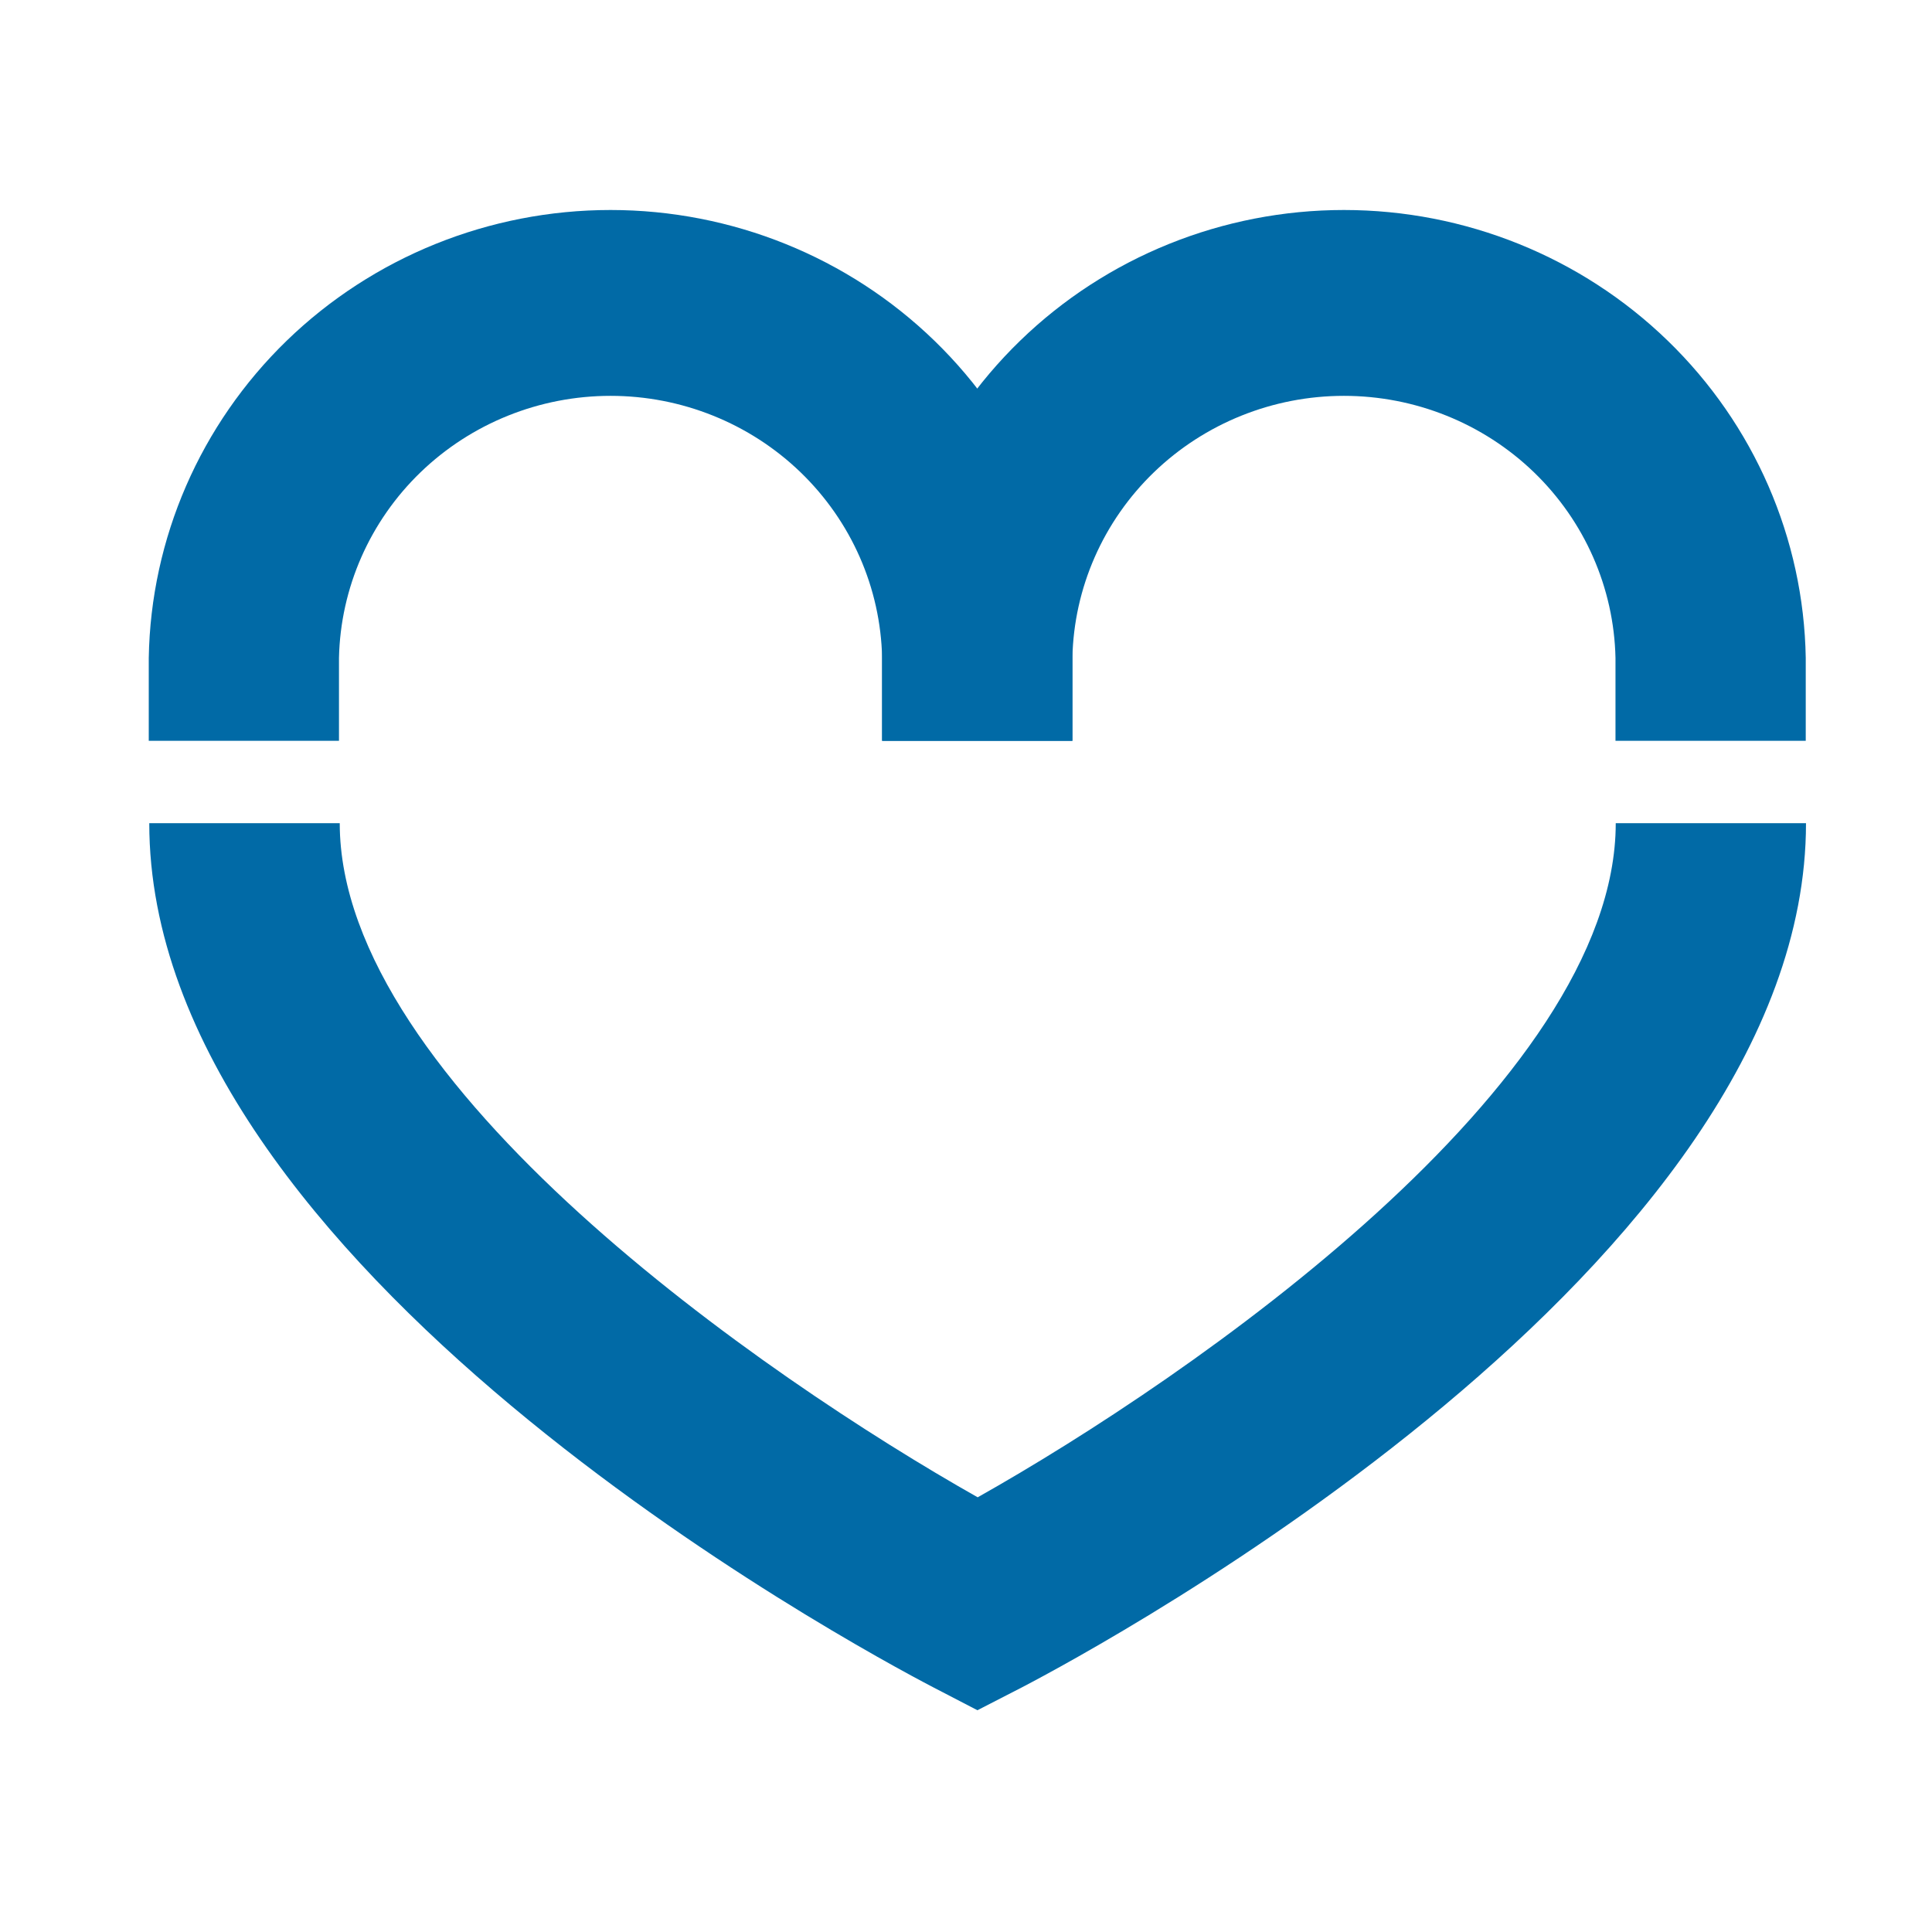 <svg width="46" height="46" viewBox="0 0 46 46" fill="none" xmlns="http://www.w3.org/2000/svg">
<path d="M23.272 40.72L22.216 40.172C20.306 39.175 3.554 30.148 3.554 19.6H8.089C8.089 25.805 18.224 32.795 23.278 35.65C28.336 32.804 38.47 25.811 38.47 19.6H43C43 30.148 26.248 39.175 24.338 40.172L23.272 40.72Z" fill="#016AA6"/>
<path d="M42.994 17.638H38.464V15.663C38.427 13.996 37.73 12.41 36.522 11.244C35.313 10.078 33.689 9.425 31.998 9.425C30.308 9.425 28.684 10.078 27.475 11.244C26.267 12.41 25.569 13.996 25.533 15.663V17.638H21.003V15.663C21.051 12.819 22.231 10.107 24.288 8.113C26.344 6.118 29.114 5 31.998 5C34.883 5 37.652 6.118 39.709 8.113C41.766 10.107 42.946 12.819 42.994 15.663V17.638Z" fill="#016AA6"/>
<path d="M25.533 17.638H21.003V15.663C20.966 13.996 20.269 12.41 19.06 11.244C17.852 10.078 16.228 9.425 14.537 9.425C12.846 9.425 11.223 10.078 10.014 11.244C8.806 12.41 8.108 13.996 8.071 15.663V17.638H3.542V15.663C3.59 12.819 4.77 10.107 6.826 8.112C8.883 6.118 11.652 5 14.537 5C17.422 5 20.191 6.118 22.248 8.112C24.305 10.107 25.485 12.819 25.533 15.663V17.638Z" fill="#016AA6"/>
</svg>

